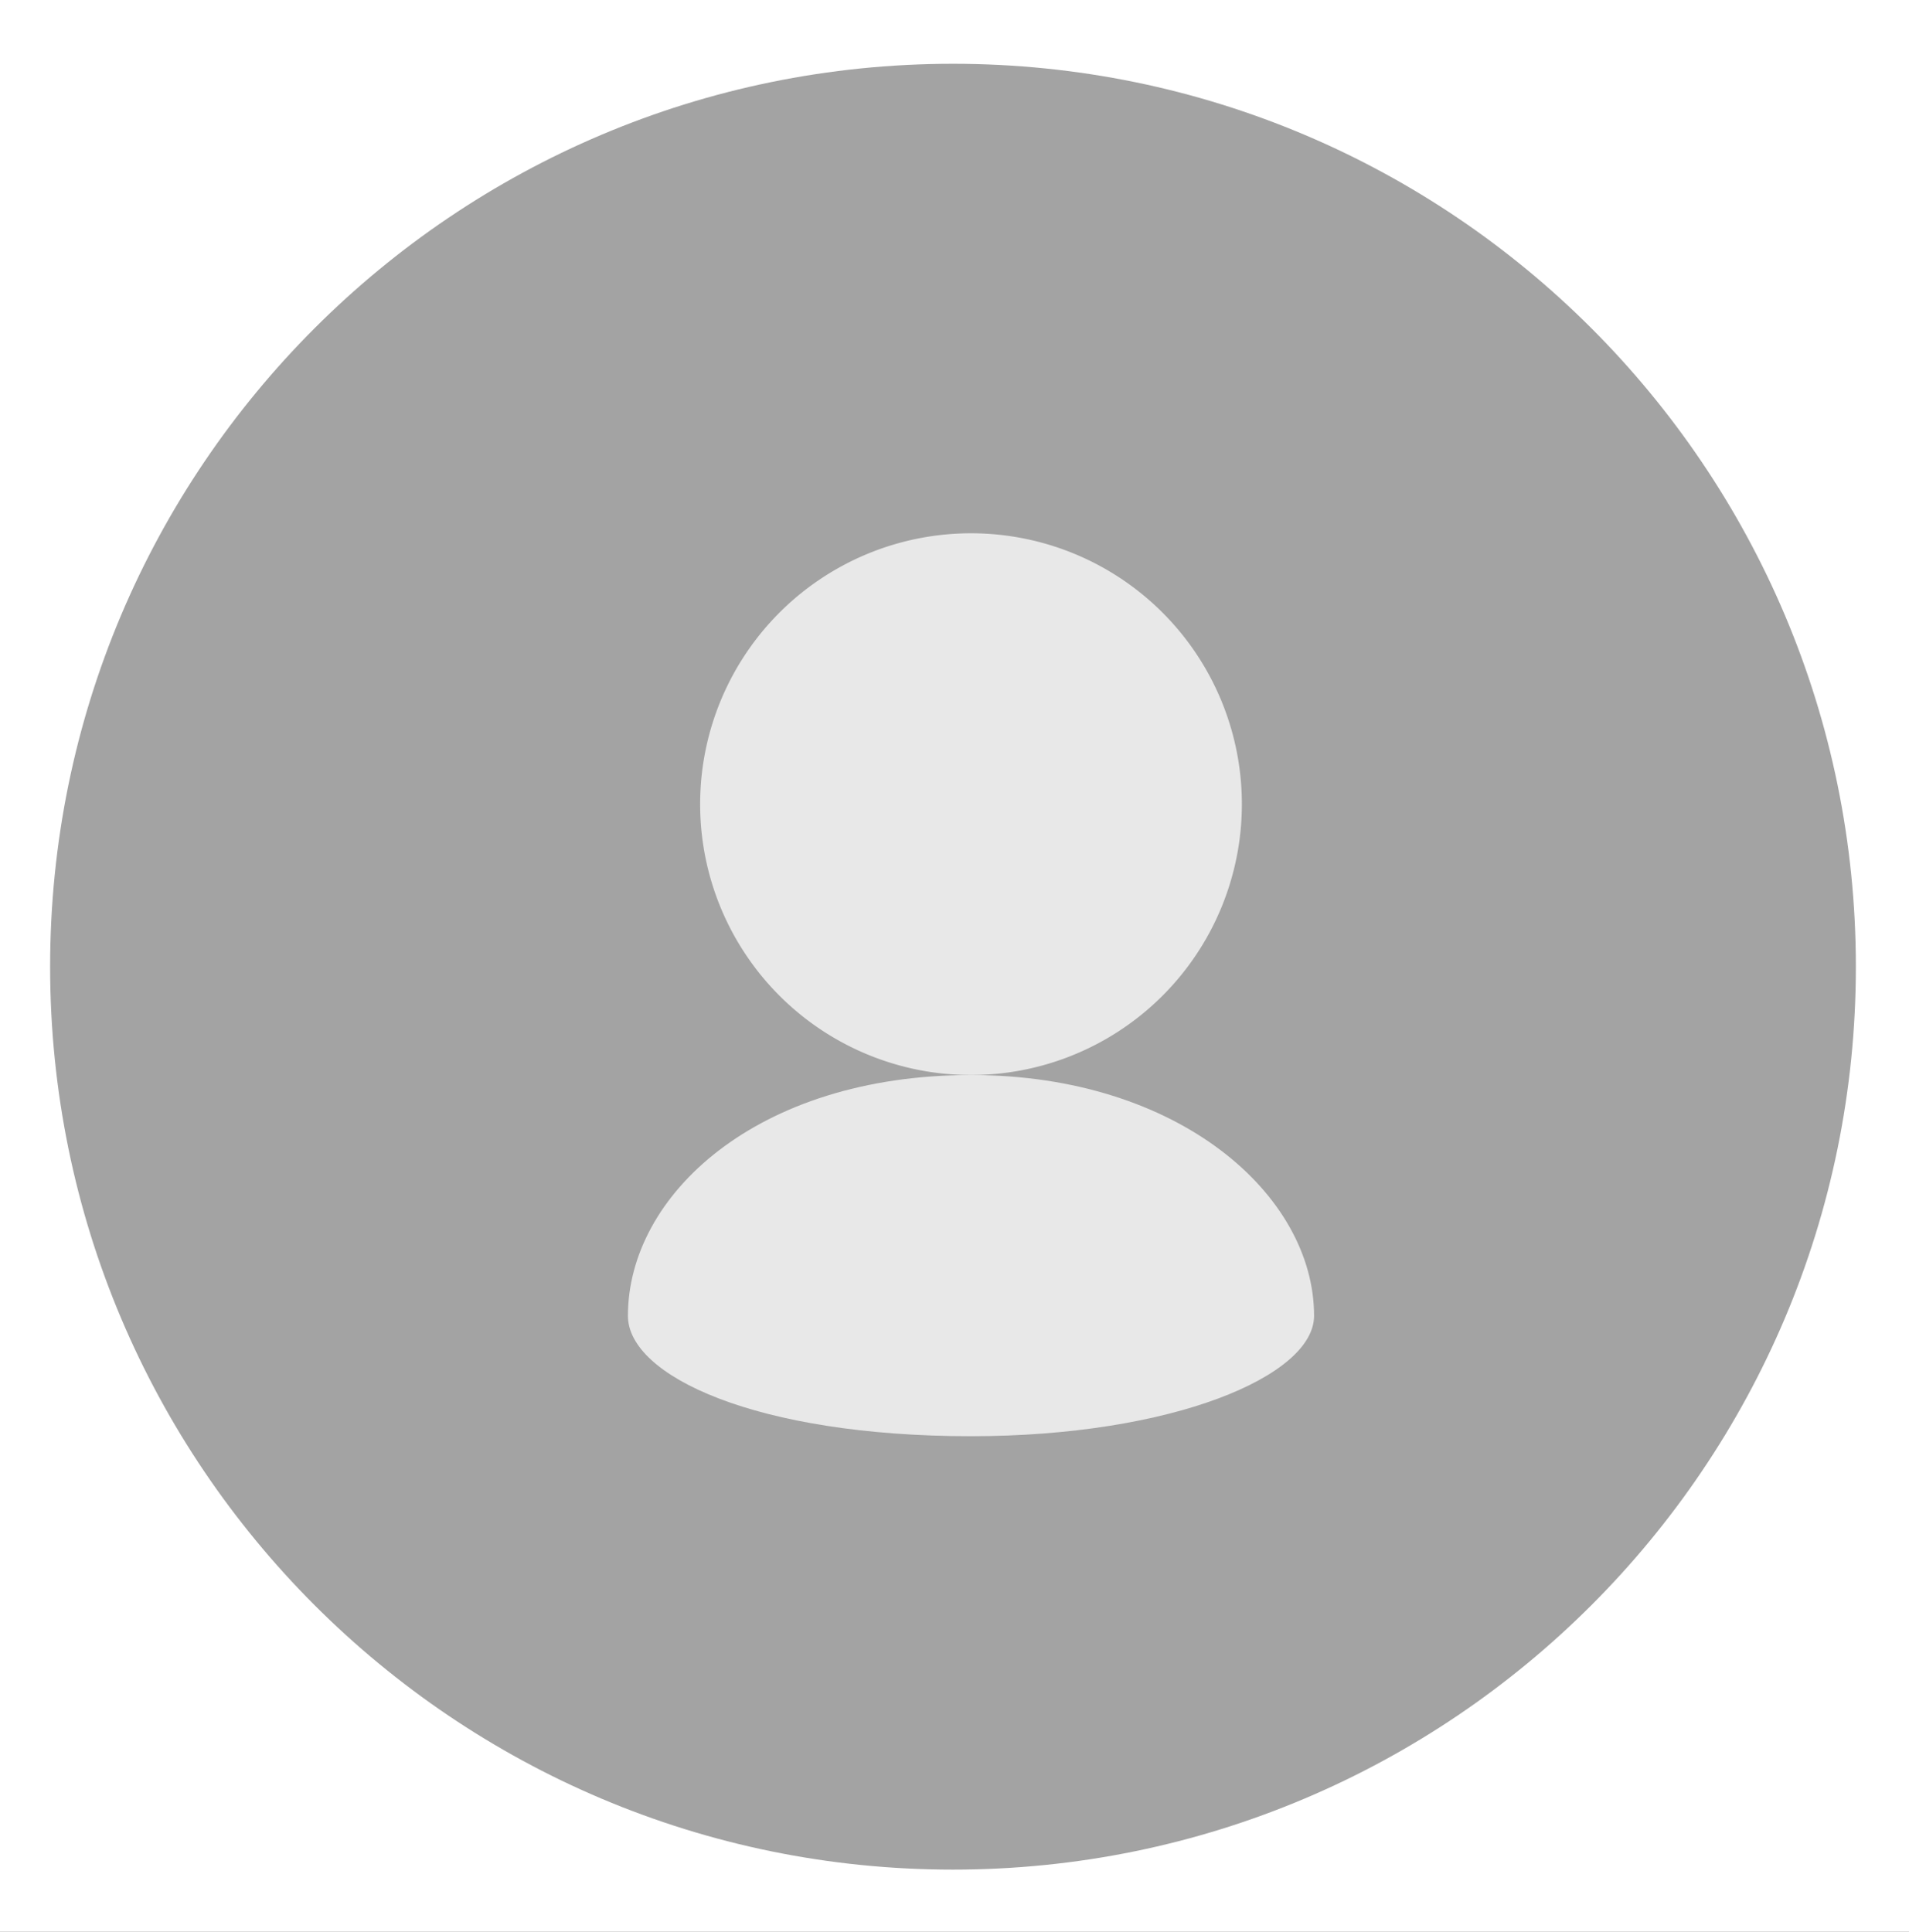 <svg xmlns="http://www.w3.org/2000/svg" xmlns:xlink="http://www.w3.org/1999/xlink" width="419" height="424" viewBox="0 0 419 424"><rect x="0" y="0" width="419" height="424" fill="#333333" stroke="none"/><defs><clipPath id="b"><rect width="419" height="424"/></clipPath></defs><g id="a" clip-path="url(#b)"><rect width="419" height="424" fill="#fff"/><g transform="translate(159 162)"><g transform="translate(-148 -148)"><path d="M198.169,0C307.615,0,396.338,88.723,396.338,198.169S307.615,396.338,198.169,396.338,0,307.615,0,198.169,88.723,0,198.169,0Z" fill="#a3a3a3"/><g transform="translate(126.821 103.045)"><path d="M125.9,63.451a59.452,59.452,0,1,0-17.407,42.032A59.452,59.452,0,0,0,125.9,63.451Z" transform="translate(8.854 -4)" fill="#e8e8e8"/><path d="M6,67.845C6,81.056,34.239,94.268,81.3,94.268c44.153,0,75.3-13.211,75.3-26.423C156.608,41.423,127.064,15,81.3,15,34.239,15,6,41.423,6,67.845Z" transform="translate(-6 103.9)" fill="#e8e8e8"/></g></g></g></g></svg>